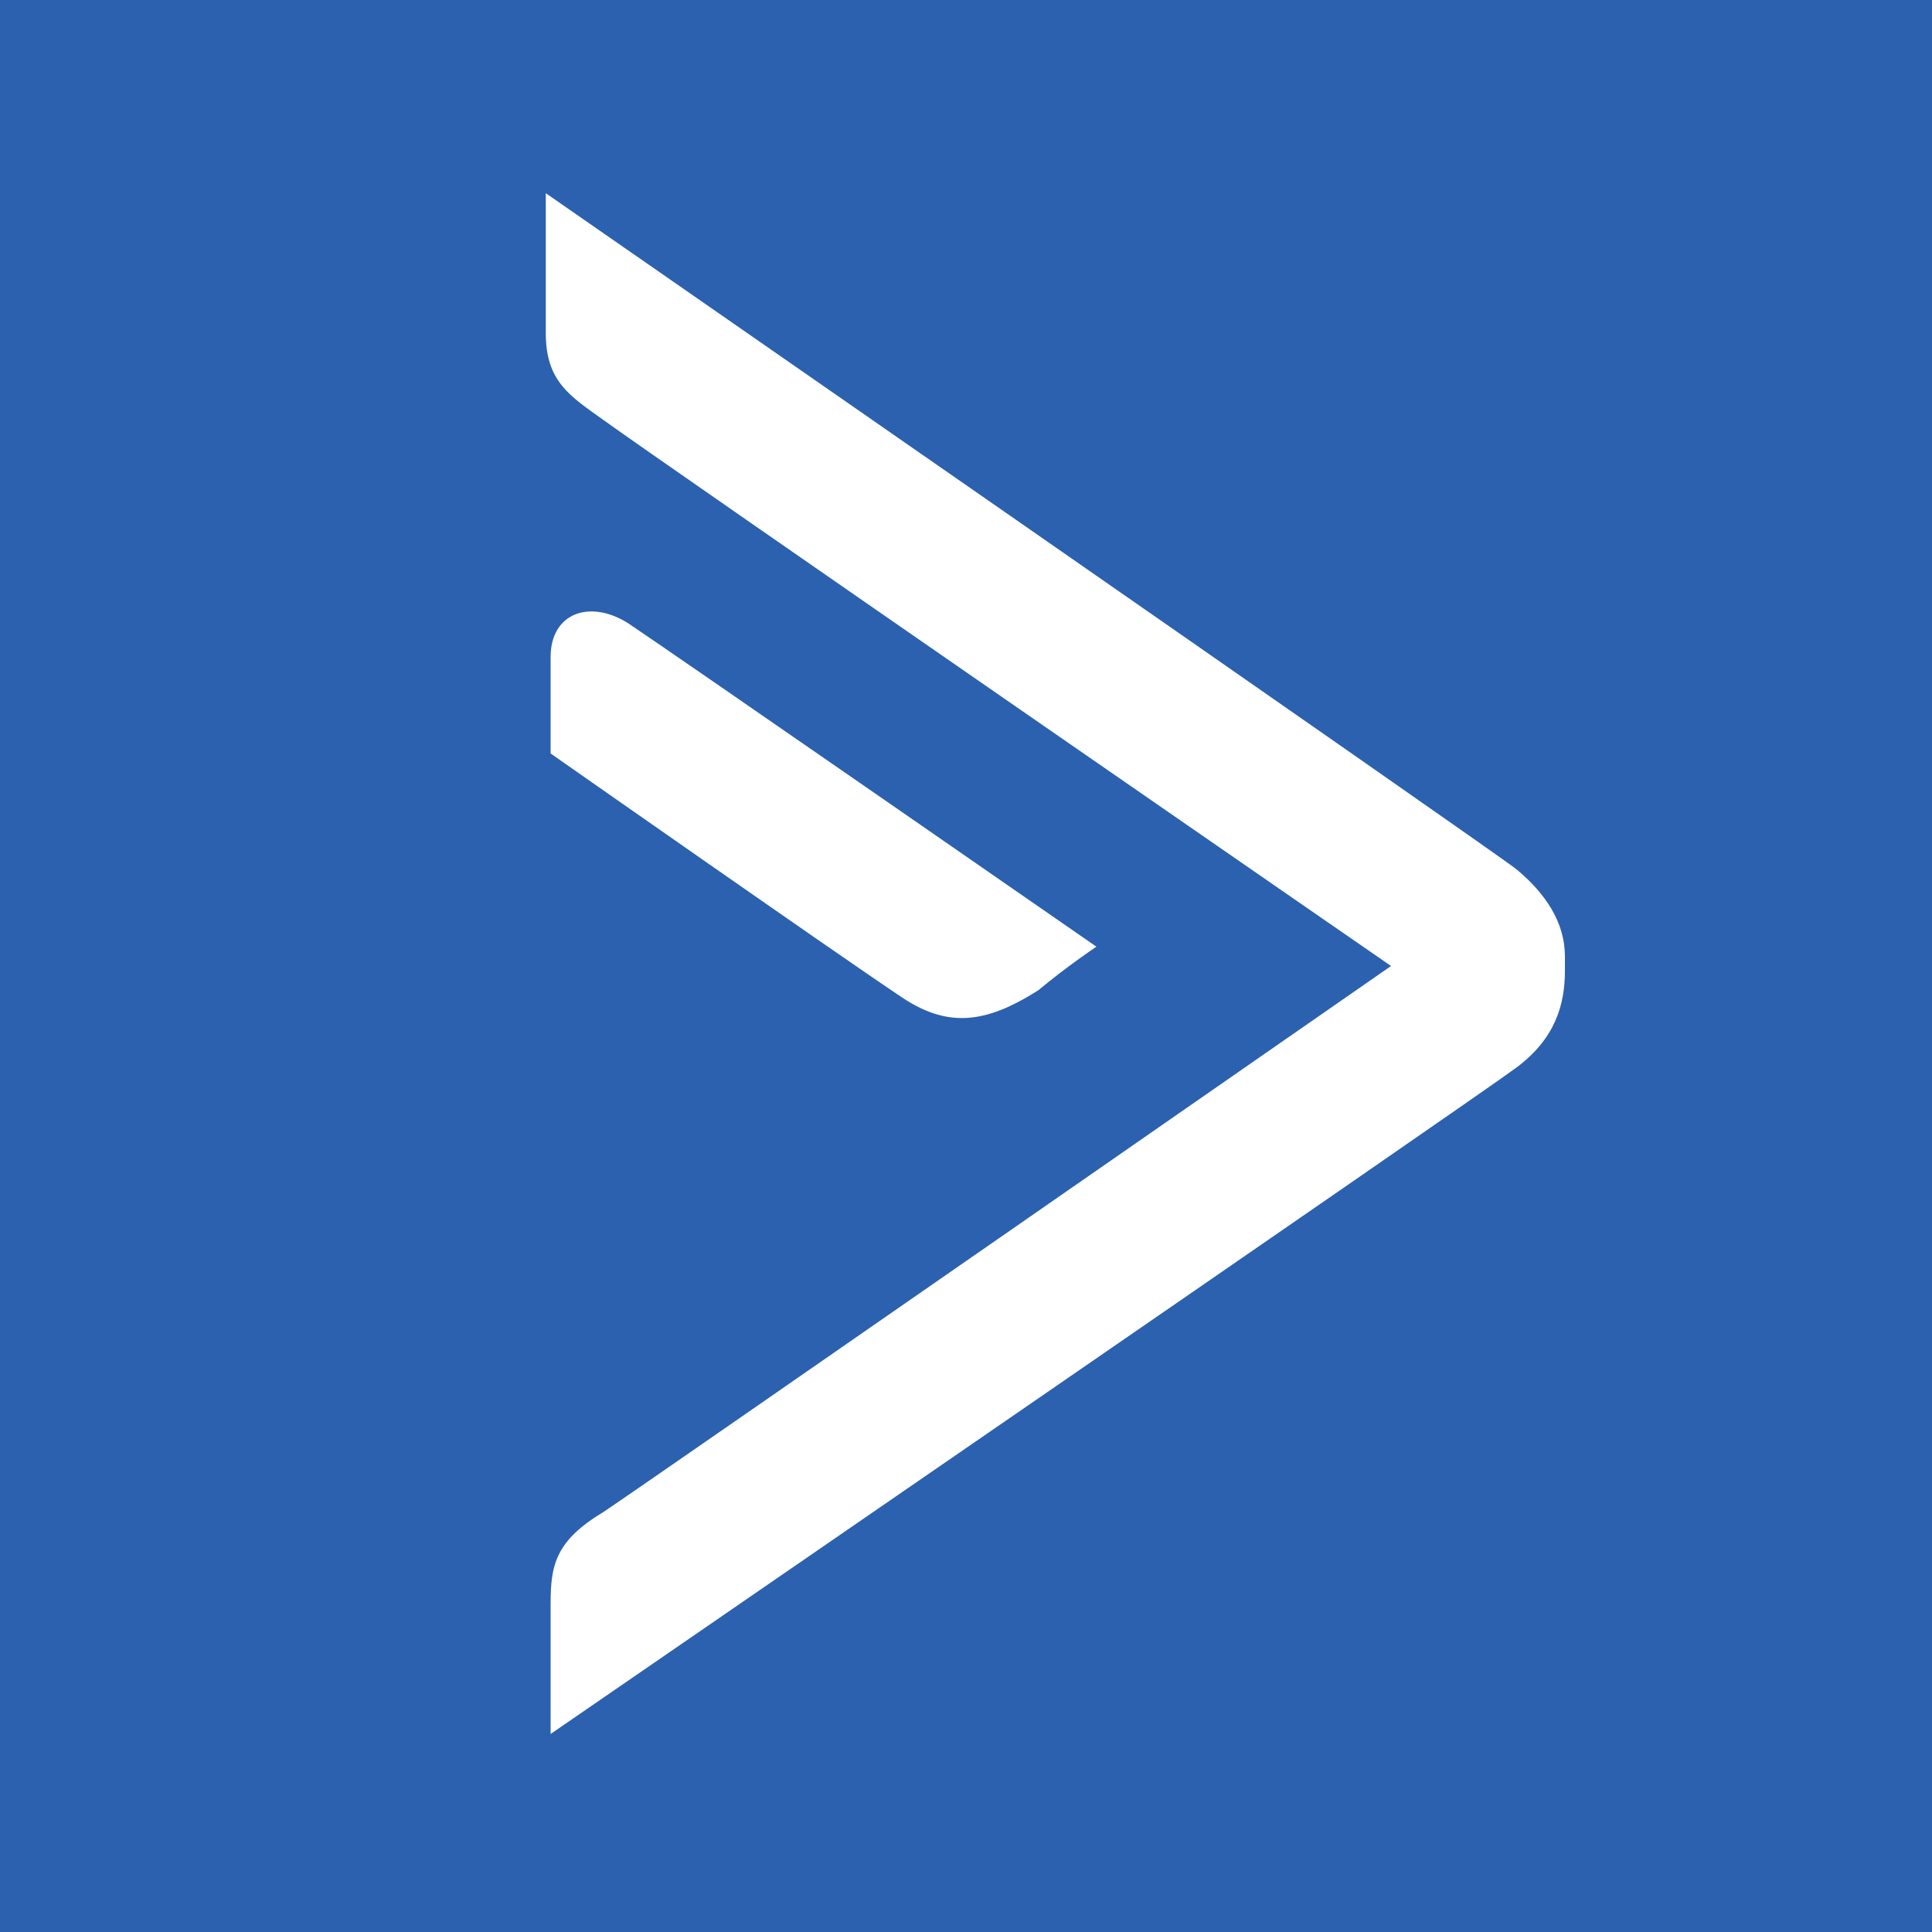 <?xml version="1.0" encoding="utf-8"?>
<!-- Generator: Adobe Illustrator 18.0.0, SVG Export Plug-In . SVG Version: 6.00 Build 0)  -->
<!DOCTYPE svg PUBLIC "-//W3C//DTD SVG 1.1//EN" "http://www.w3.org/Graphics/SVG/1.1/DTD/svg11.dtd">
<svg version="1.1" id="activecampaign" xmlns="http://www.w3.org/2000/svg" xmlns:xlink="http://www.w3.org/1999/xlink" x="0px"
	 y="0px" viewBox="0 0 40 40" style="enable-background:new 0 0 40 40;" xml:space="preserve">
<style type="text/css">
	.Background{fill:#2B61AE;}
	.st0{fill:#FFFFFF;}
</style>
<rect class="Background" width="40" height="40"/>
<path class="st0" d="M31.4,22.1c0.8-0.6,1-1.3,1-2c0-0.7,0,0.7,0-0.3c0-0.7-0.4-1.3-1-1.8c-0.5-0.4-20.1-14-20.1-14s0,1.8,0,2.9
	c0,1,0.5,1.3,1.2,1.8C13.6,9.5,28.8,20,28.8,20S13.4,30.7,12.5,31.3c-1,0.6-1.1,1.1-1.1,1.9c0,0.8,0,2.7,0,2.7S30.6,22.7,31.4,22.1z
	"/>
<path class="st0" d="M11.4,13.6c0,0.8,0,2,0,2s6,4.2,7.2,5c1,0.7,1.8,0.6,2.9-0.1c0.6-0.5,1.2-0.9,1.2-0.9s-8.8-6.1-9.7-6.7
	C12.2,12.4,11.4,12.7,11.4,13.6z"/>
</svg>
